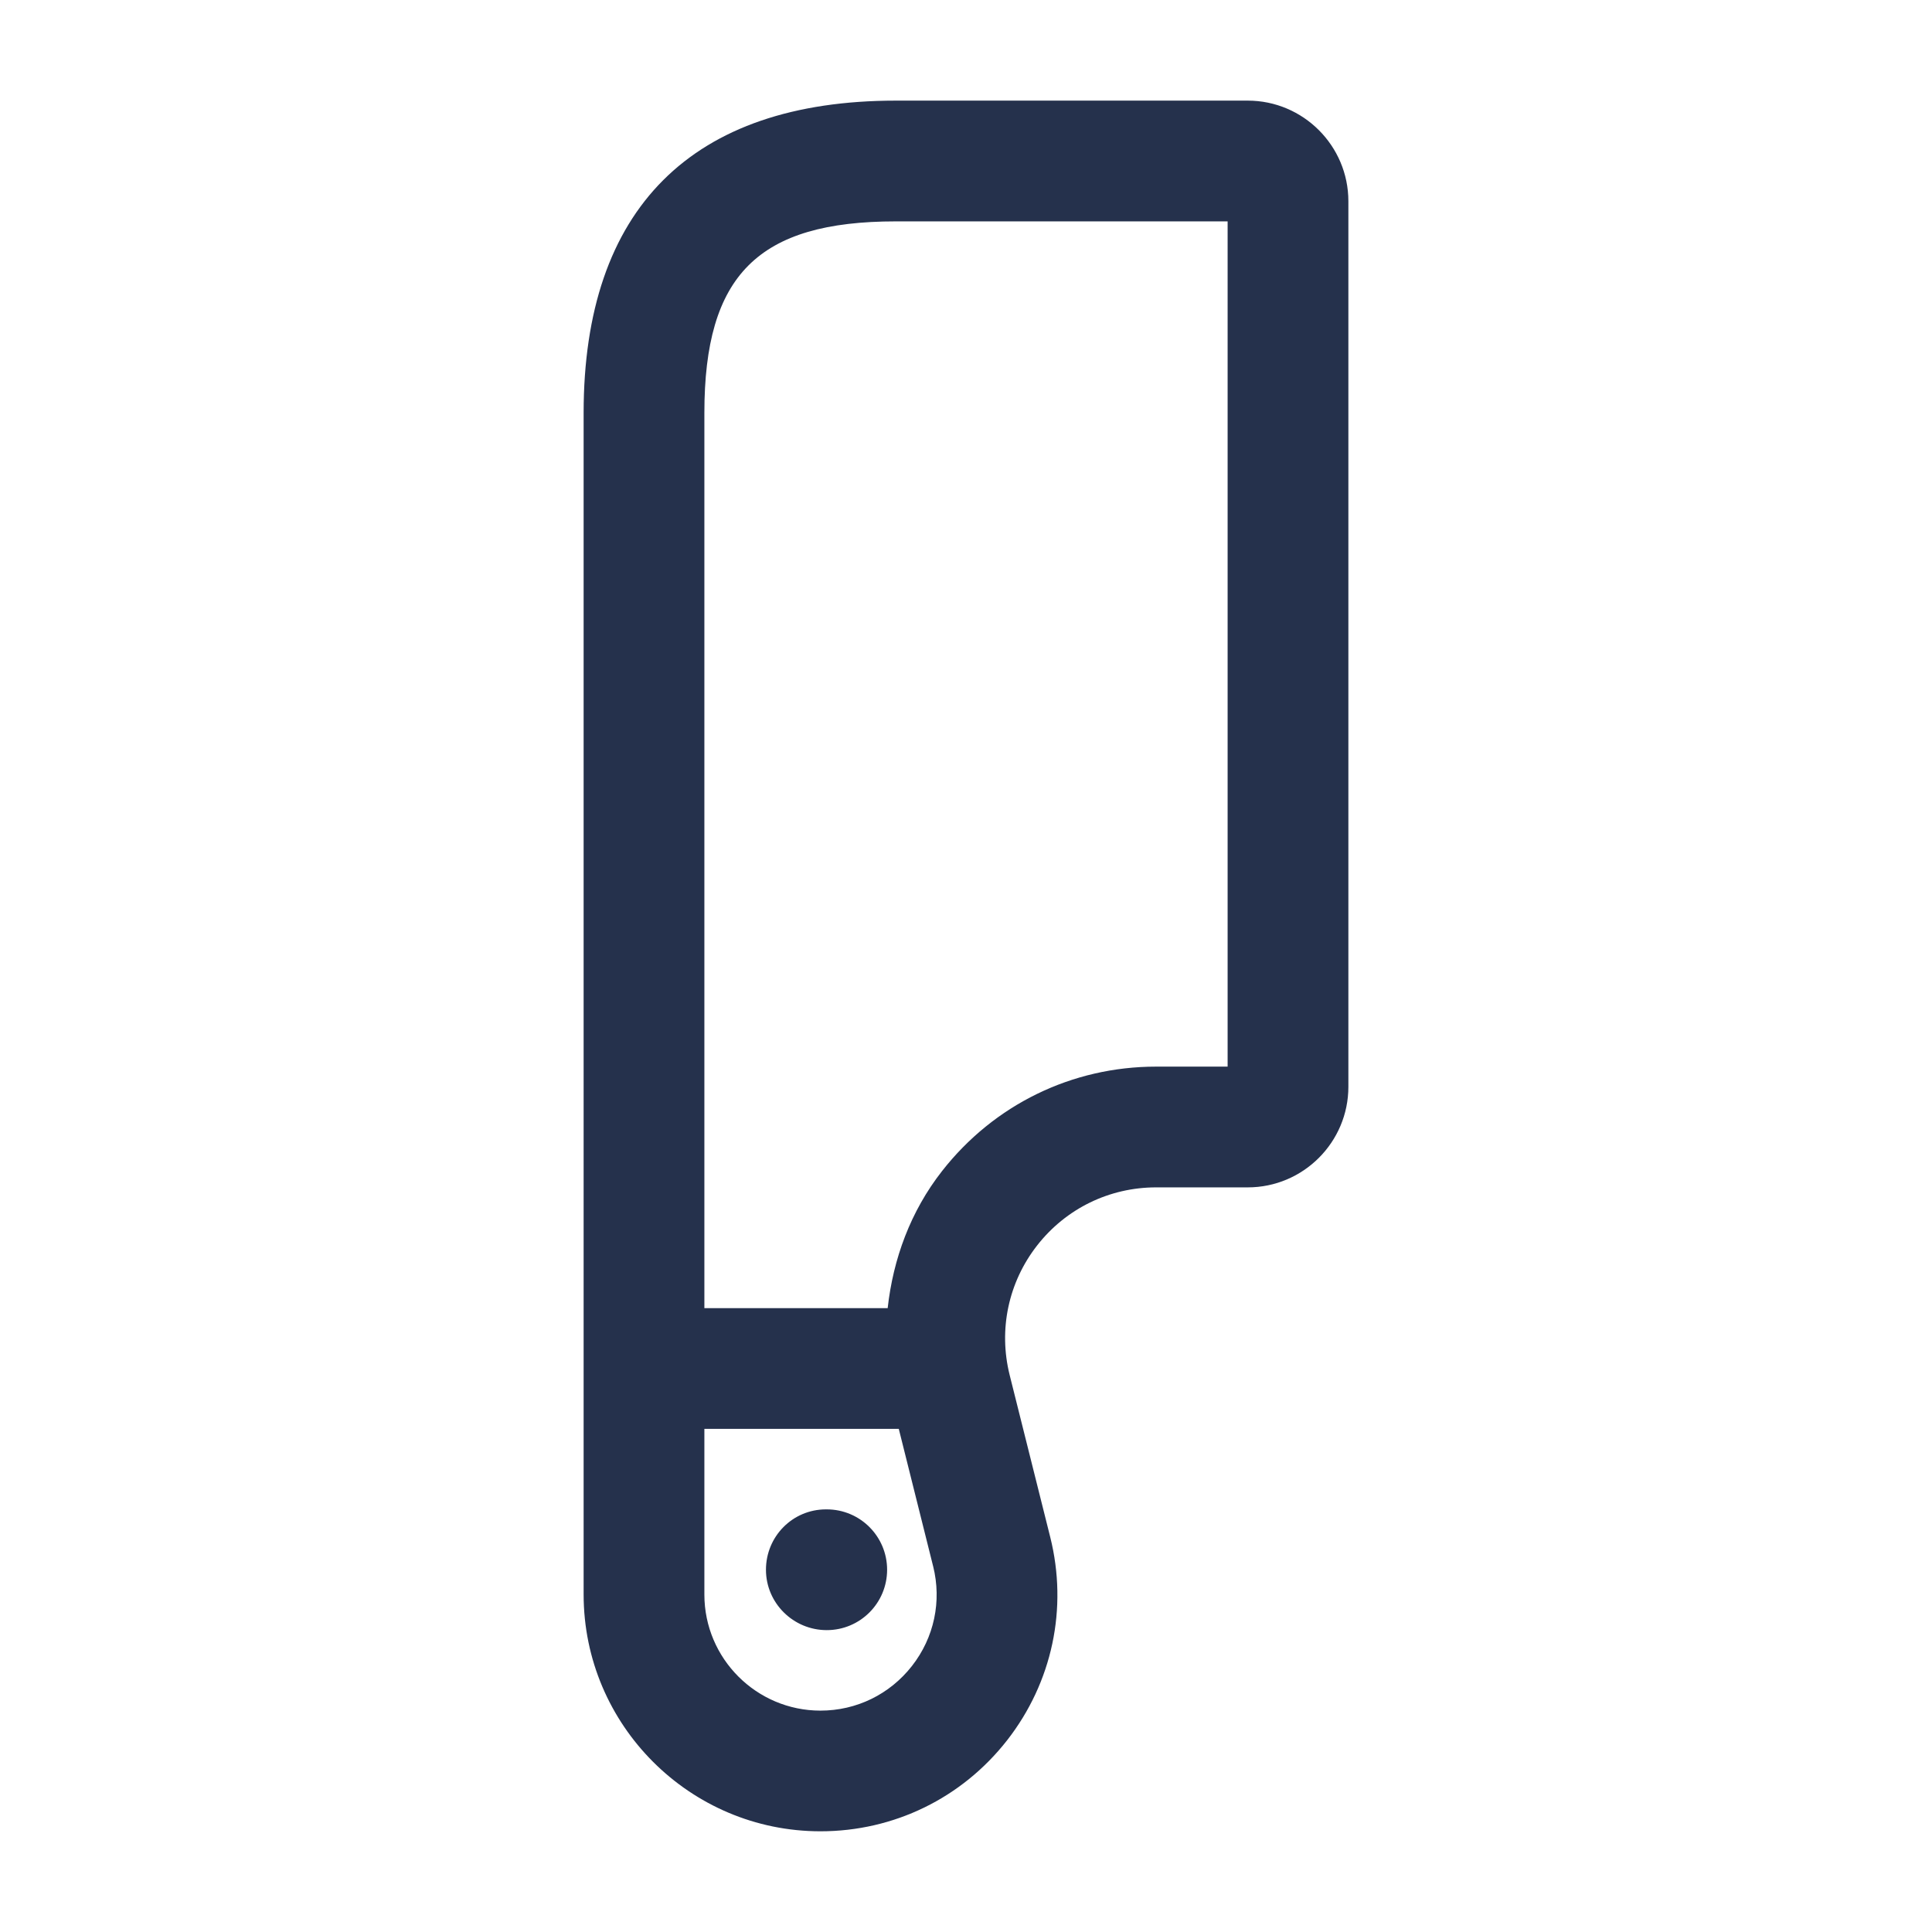 <?xml version="1.0" encoding="UTF-8"?>
<svg id="Layer_466" data-name="Layer 466" xmlns="http://www.w3.org/2000/svg" viewBox="0 0 24 24">
  <defs>
    <style>
      .cls-1 {
        fill: #25314c;
      }
    </style>
  </defs>
  <path id="cleaver" class="cls-1" d="m11.02,19.5c0,.414-.335.75-.75.75s-.755-.336-.755-.75.331-.75.745-.75h.01c.415,0,.75.336.75.75ZM16.75,2.5v11c0,.689-.561,1.25-1.25,1.25h-1.138c-.581,0-1.12.263-1.478.721-.358.458-.482,1.045-.342,1.609l.504,2.013c.222.886.026,1.806-.535,2.525-.562.719-1.407,1.131-2.319,1.131-1.622,0-2.942-1.32-2.942-2.942V5.13c0-2.538,1.342-3.88,3.88-3.88h4.37c.689,0,1.25.561,1.25,1.25Zm-5.158,16.958l-.427-1.708h-2.415v2.058c0,.795.647,1.442,1.442,1.442.447,0,.861-.202,1.137-.555s.371-.804.263-1.238ZM15.25,2.75h-4.12c-1.713,0-2.38.667-2.38,2.38v11.12h2.277c.068-.611.283-1.201.675-1.702.645-.825,1.613-1.298,2.66-1.298h.888V2.75Z"/>
</svg>